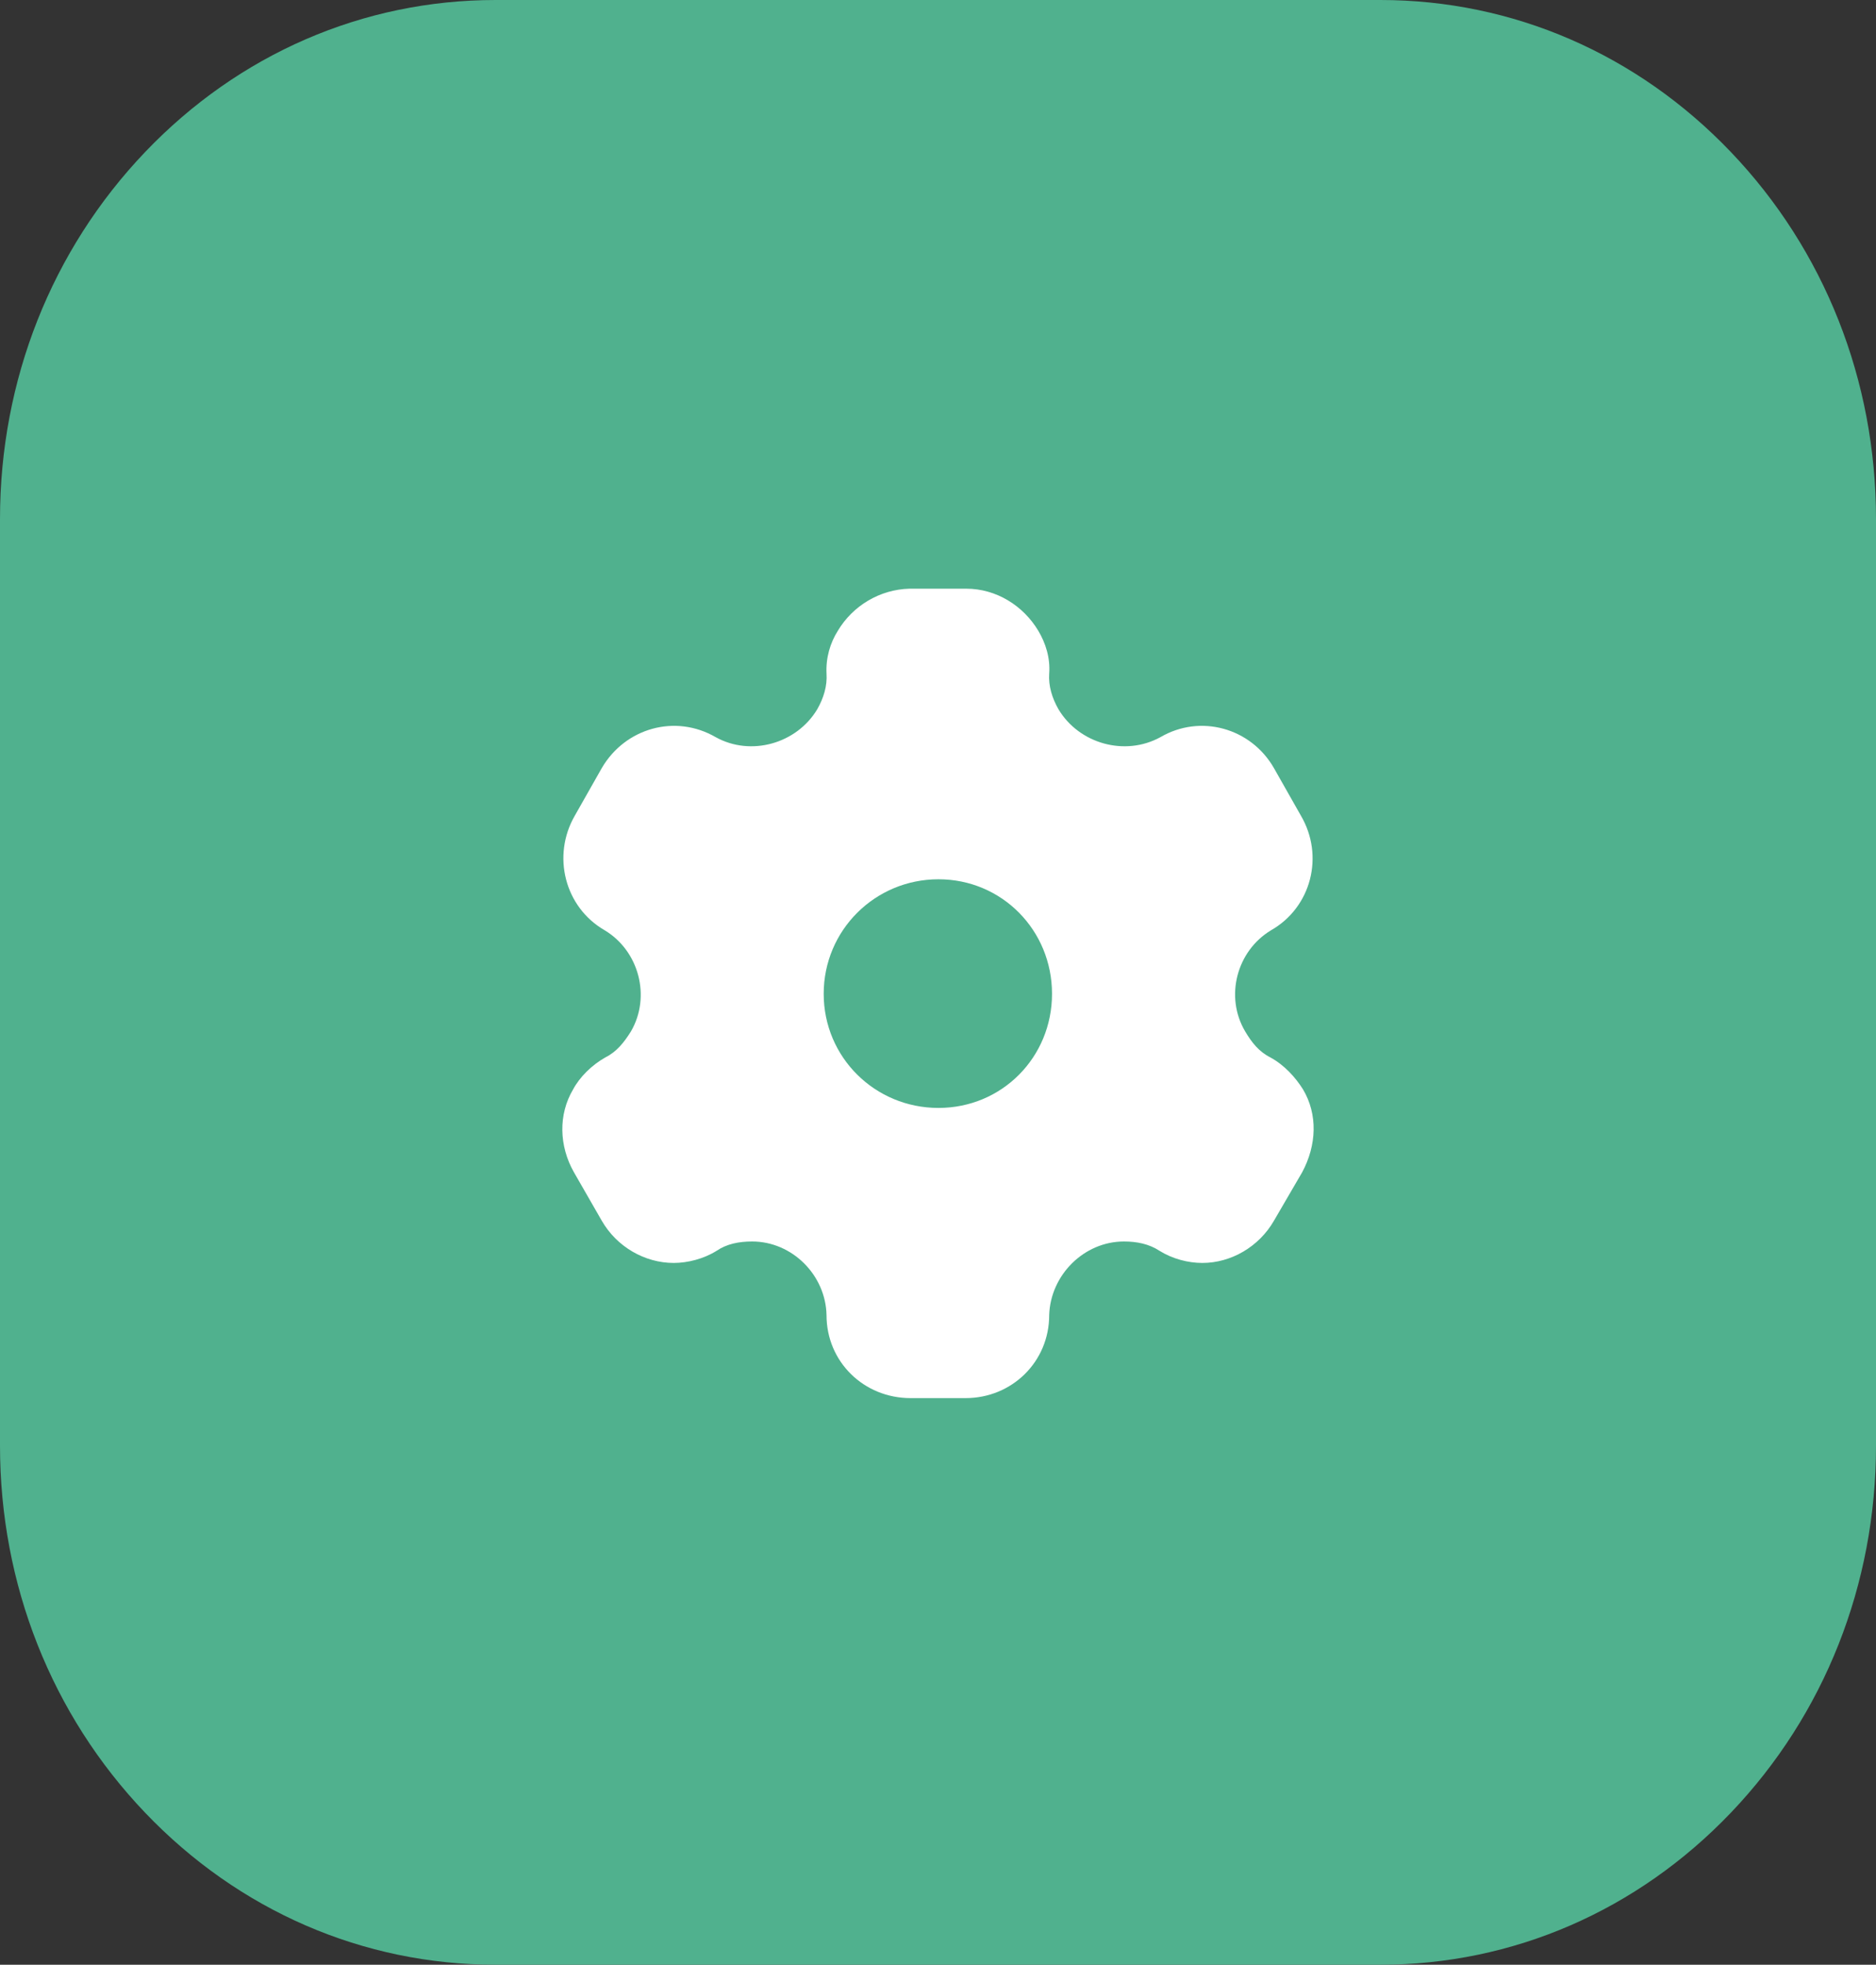 <svg width="85" height="89" viewBox="0 0 85 89" fill="none" xmlns="http://www.w3.org/2000/svg">
<rect x="0" y="0" width="85" height="89" fill="#333333" stroke="none"/>
<path d="M62.547 89H22.453C16.456 89 10.817 86.555 6.576 82.114C2.336 77.674 0 71.77 0 65.491V23.509C0 17.23 2.336 11.326 6.576 6.886C10.817 2.445 16.456 0 22.453 0H62.547C68.544 0 74.183 2.445 78.424 6.886C82.665 11.326 85 17.23 85 23.509V65.491C85 71.77 82.665 77.674 78.424 82.114C74.183 86.555 68.544 89 62.547 89Z" fill="#50B18E"/>
<path fill-rule="evenodd" clip-rule="evenodd" d="M57.554 47.897C58.194 48.245 58.689 48.795 59.037 49.345C59.714 50.482 59.659 51.875 59 53.103L57.718 55.303C57.041 56.477 55.778 57.21 54.477 57.21C53.837 57.21 53.123 57.027 52.537 56.66C52.06 56.348 51.511 56.238 50.925 56.238C49.113 56.238 47.593 57.76 47.538 59.575C47.538 61.683 45.853 63.333 43.748 63.333H41.258C39.134 63.333 37.449 61.683 37.449 59.575C37.413 57.76 35.893 56.238 34.08 56.238C33.476 56.238 32.926 56.348 32.469 56.66C31.883 57.027 31.15 57.21 30.528 57.21C29.21 57.21 27.946 56.477 27.269 55.303L26.005 53.103C25.328 51.912 25.291 50.482 25.969 49.345C26.262 48.795 26.811 48.245 27.433 47.897C27.946 47.64 28.276 47.218 28.587 46.723C29.503 45.147 28.953 43.075 27.397 42.14C25.584 41.095 24.998 38.767 26.042 36.952L27.269 34.788C28.331 32.973 30.601 32.332 32.432 33.395C34.025 34.275 36.094 33.688 37.028 32.13C37.321 31.617 37.486 31.067 37.449 30.517C37.413 29.802 37.614 29.123 37.962 28.573C38.639 27.437 39.866 26.703 41.203 26.667H43.784C45.139 26.667 46.366 27.437 47.044 28.573C47.373 29.123 47.593 29.802 47.538 30.517C47.501 31.067 47.666 31.617 47.959 32.13C48.893 33.688 50.962 34.275 52.573 33.395C54.386 32.332 56.675 32.973 57.718 34.788L58.945 36.952C60.007 38.767 59.421 41.095 57.59 42.14C56.034 43.075 55.484 45.147 56.418 46.723C56.711 47.218 57.041 47.64 57.554 47.897ZM37.321 45.018C37.321 47.897 39.646 50.188 42.521 50.188C45.396 50.188 47.666 47.897 47.666 45.018C47.666 42.14 45.396 39.83 42.521 39.83C39.646 39.83 37.321 42.14 37.321 45.018Z" fill="white"/>
</svg>
